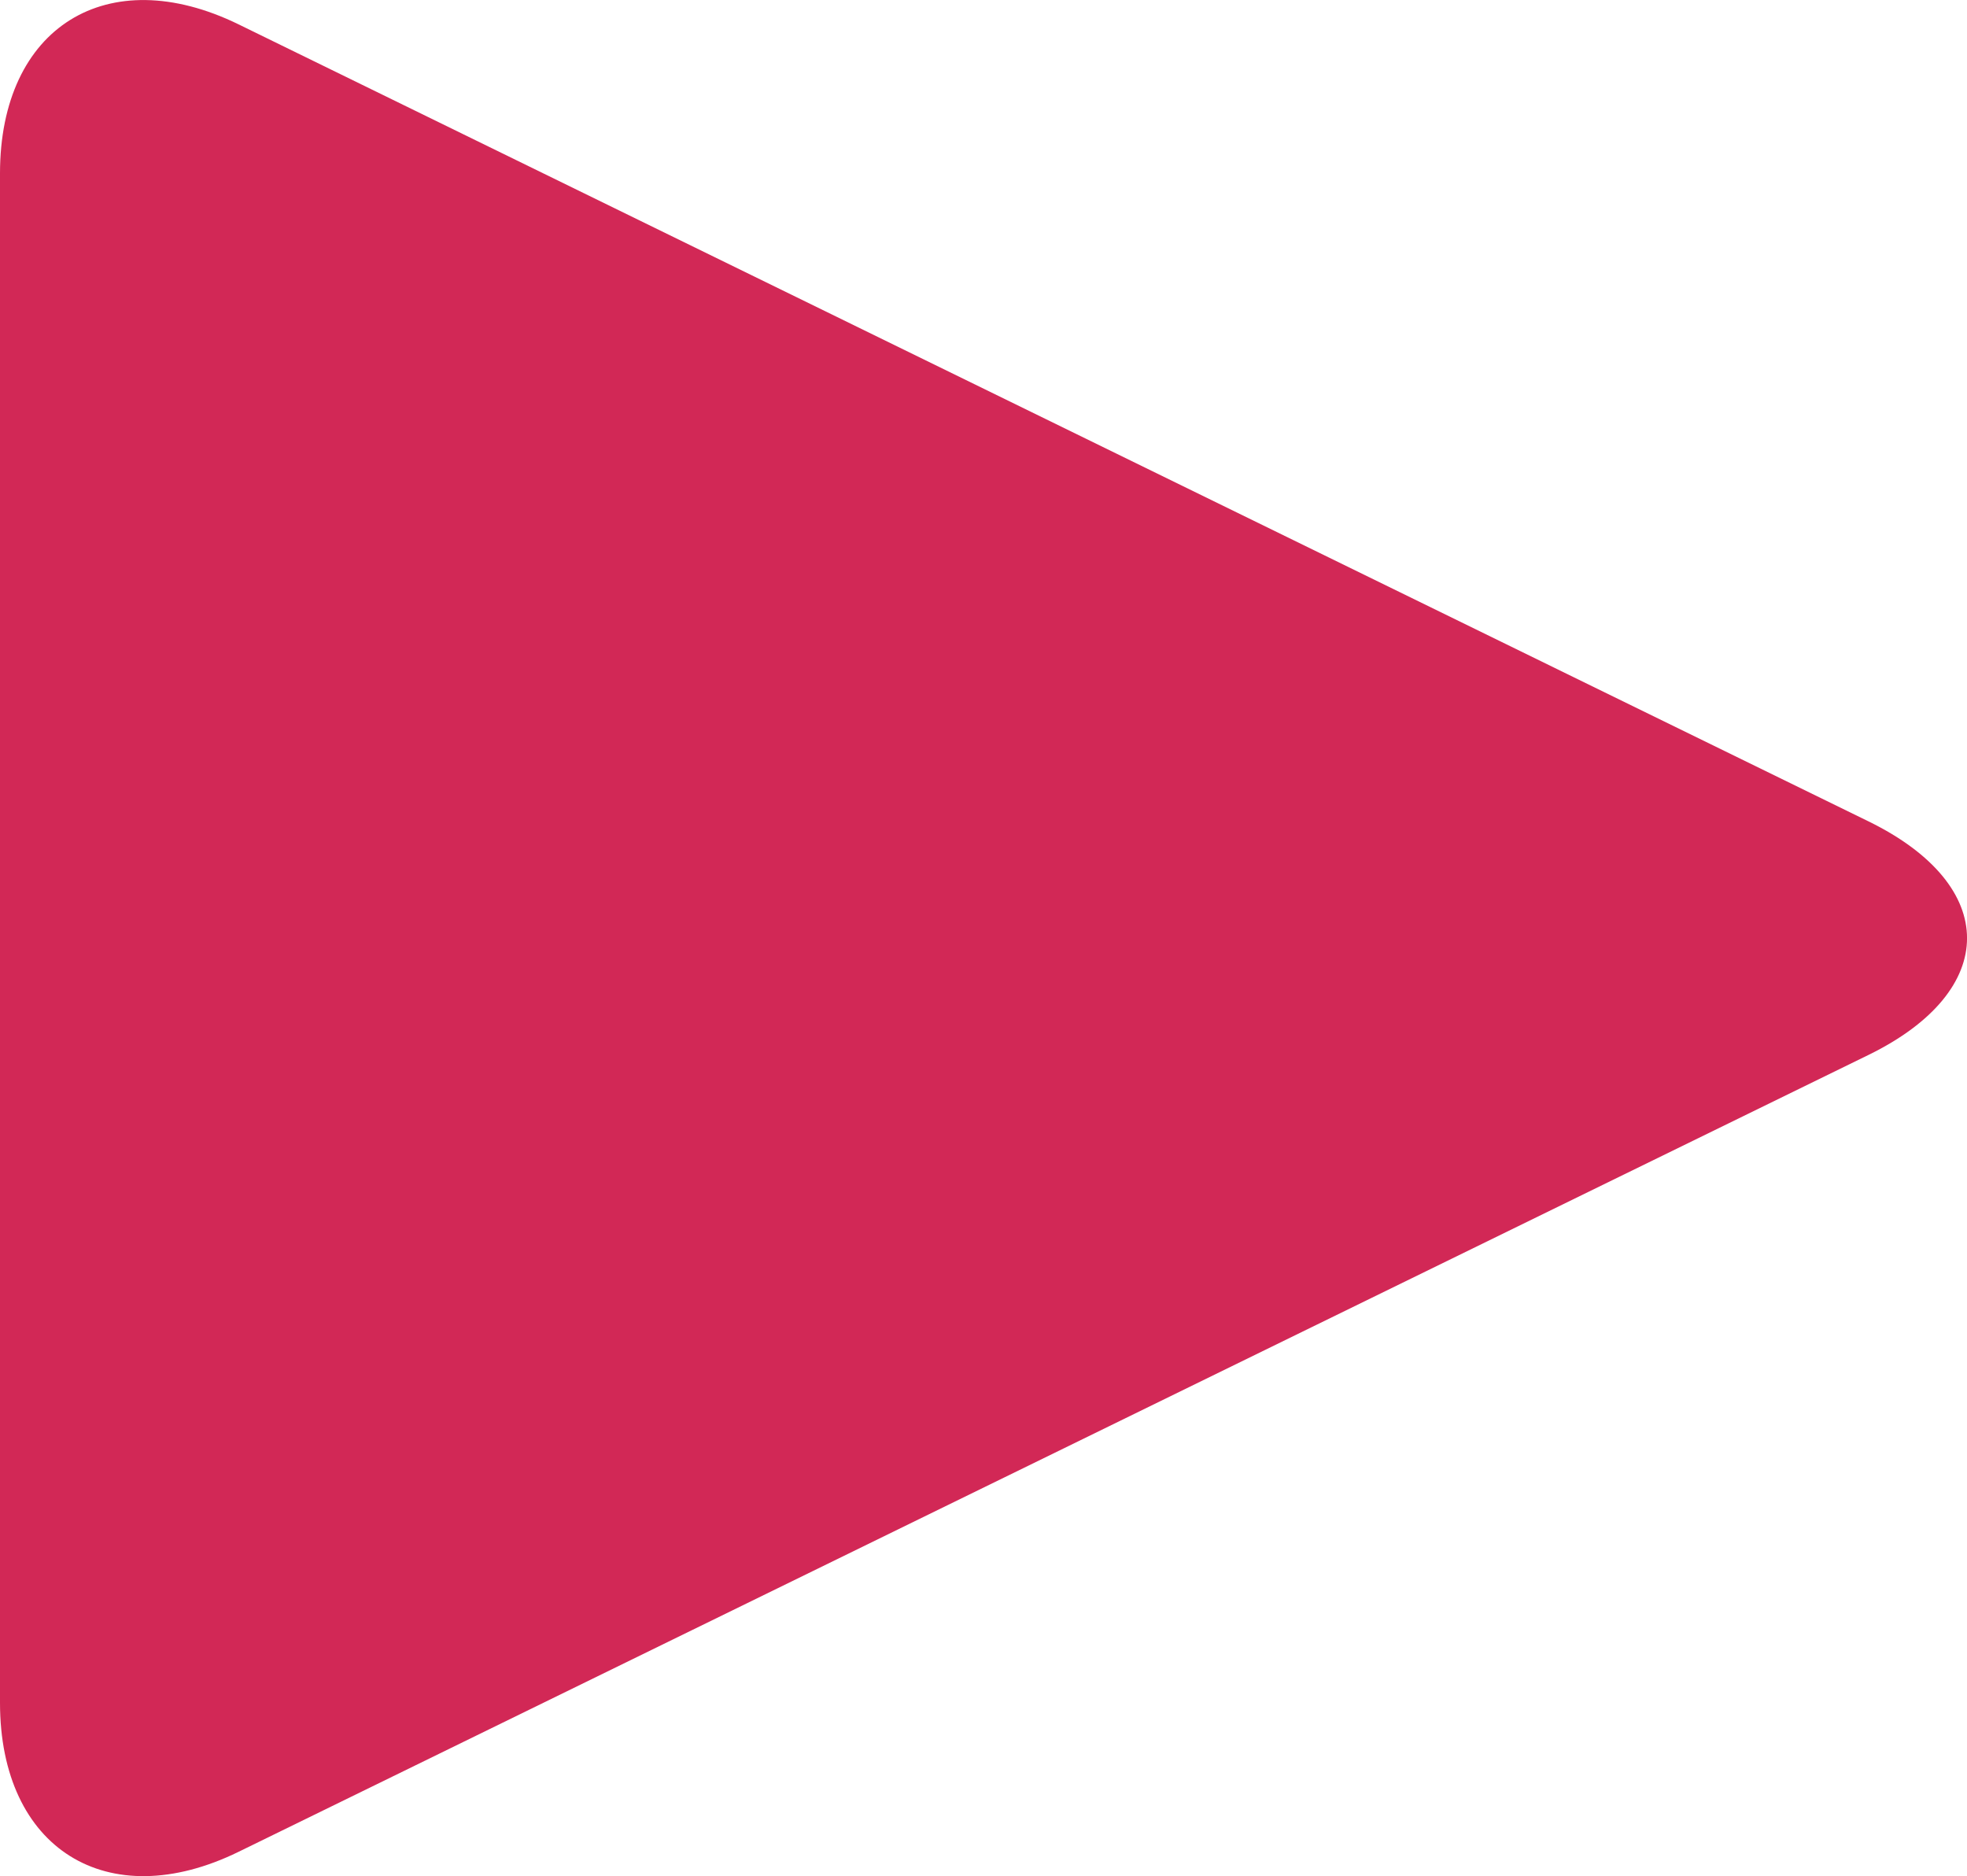 <svg xmlns="http://www.w3.org/2000/svg" width="14.639" height="13.96" viewBox="0 0 14.639 13.96"><path fill="#D22856" d="M1.775 13.78C.799 14.257 0 13.757 0 12.671V1.29C0 .202.799-.295 1.775.181l12.133 5.932c.975.478.975 1.258 0 1.736L1.775 13.78z"/></svg>